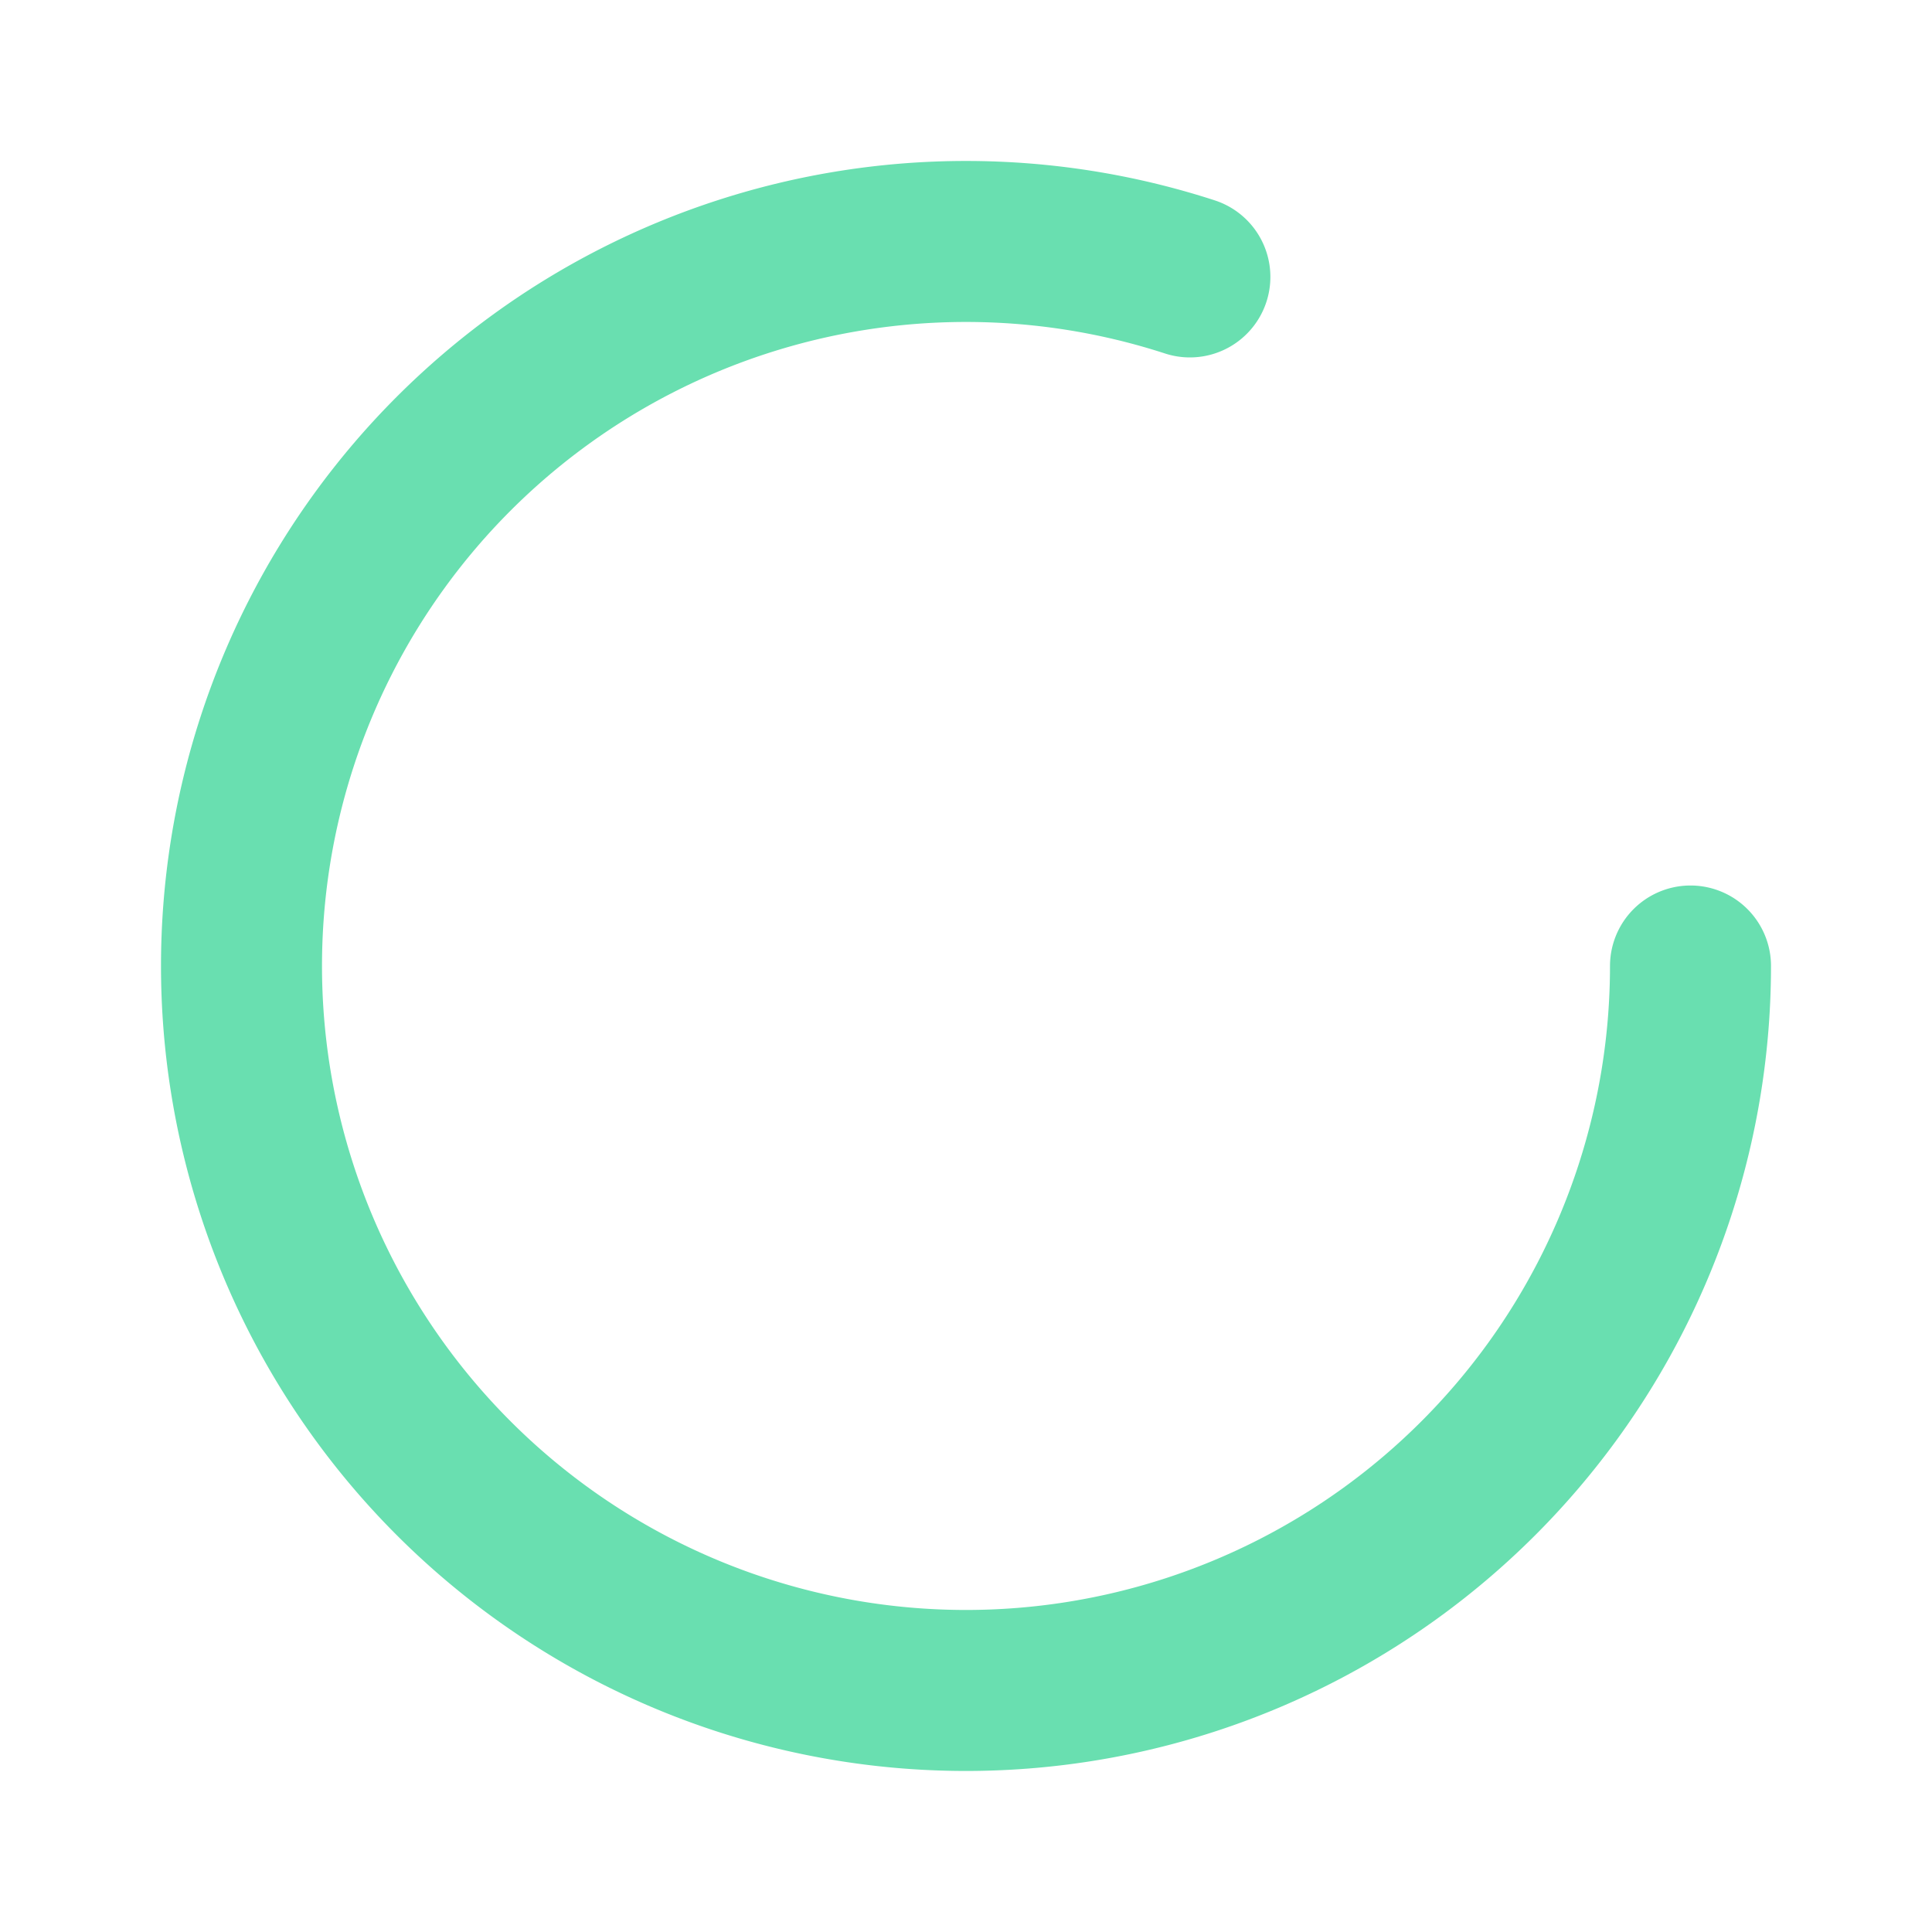 <svg xmlns="http://www.w3.org/2000/svg" width="24" height="24" viewBox="0 0 24 24" fill="none"
  stroke="#69dfb0" stroke-width="2" stroke-linecap="round" stroke-linejoin="round">
  <path d="M21 12a9 9 0 1 1-6.219-8.56" />
</svg>
